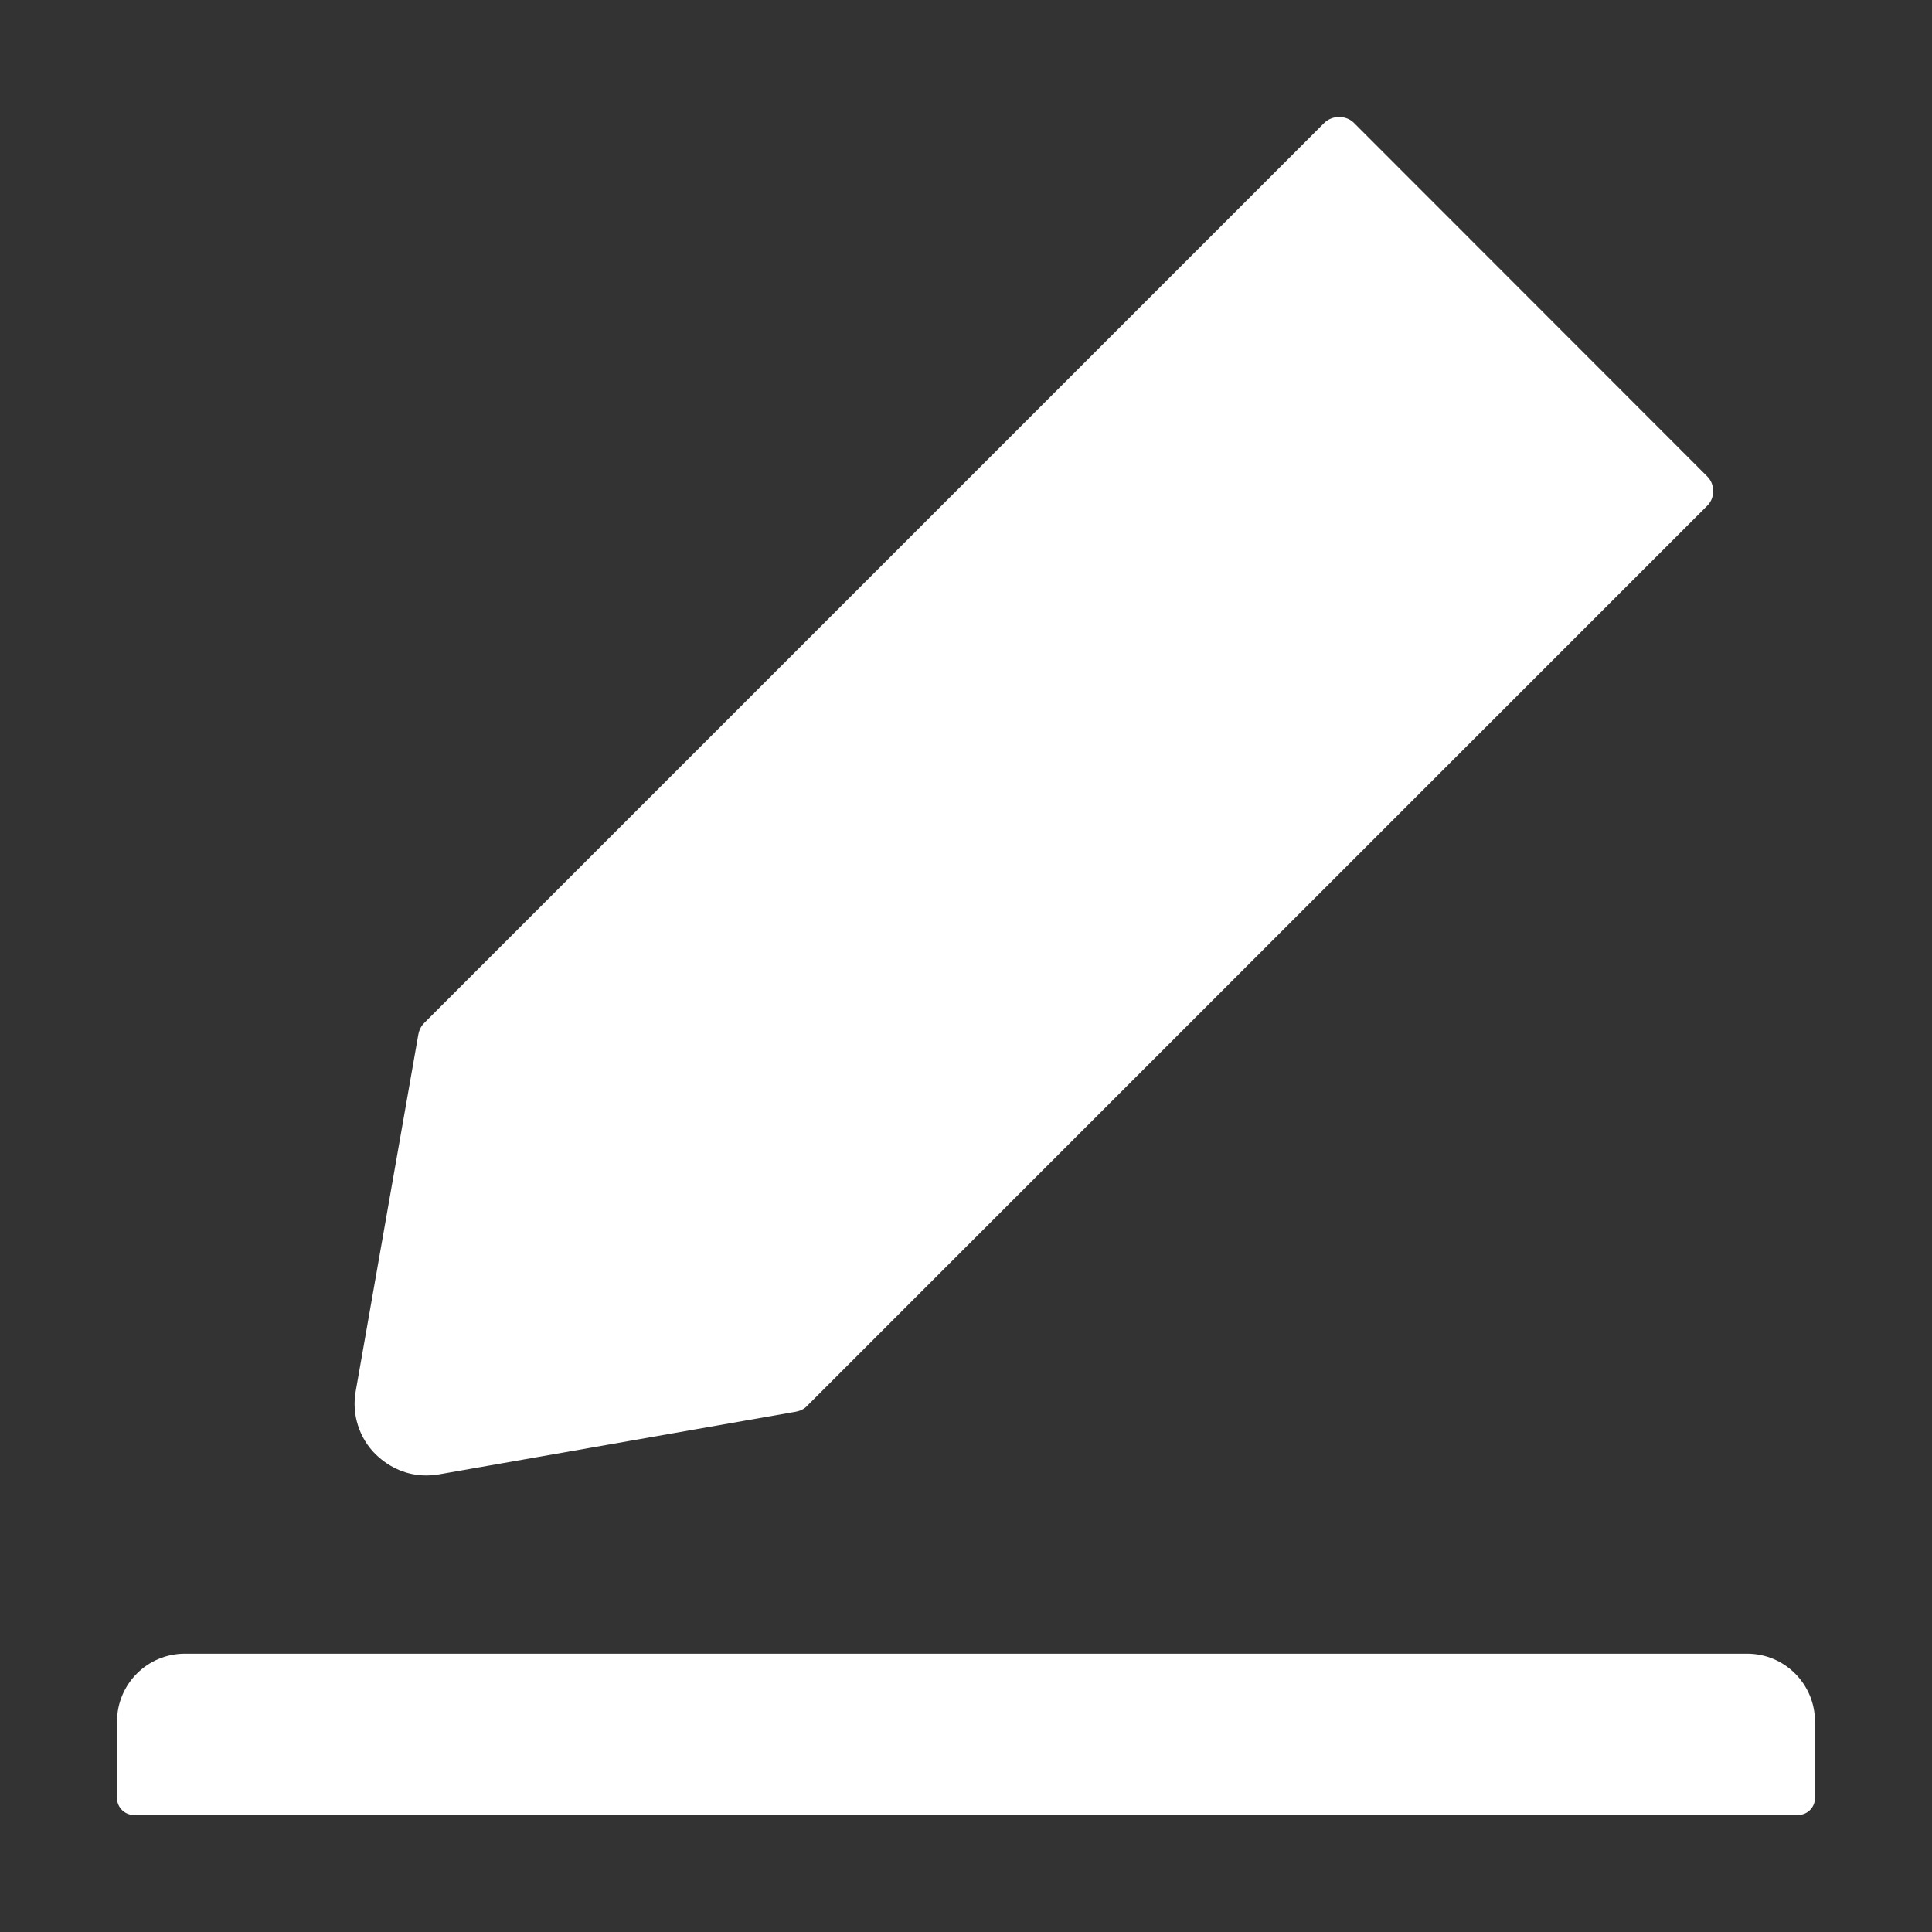 <svg width="16" height="16" viewBox="0 0 16 16" fill="none" xmlns="http://www.w3.org/2000/svg">
<rect x="0" y="0" width="16" height="16" fill="#333333" stroke="none"/>
<path d="M14.469 13.695H1.531C1.22 13.695 0.969 13.947 0.969 14.258V14.891C0.969 14.968 1.032 15.031 1.109 15.031H14.891C14.968 15.031 15.031 14.968 15.031 14.891V14.258C15.031 13.947 14.78 13.695 14.469 13.695ZM3.53 12.219C3.565 12.219 3.6 12.215 3.635 12.21L6.592 11.691C6.627 11.684 6.661 11.669 6.685 11.642L14.136 4.191C14.153 4.175 14.166 4.155 14.175 4.134C14.183 4.113 14.188 4.09 14.188 4.067C14.188 4.044 14.183 4.021 14.175 4C14.166 3.979 14.153 3.959 14.136 3.943L11.215 1.02C11.182 0.986 11.138 0.969 11.09 0.969C11.043 0.969 10.999 0.986 10.965 1.02L3.514 8.471C3.488 8.497 3.472 8.529 3.465 8.564L2.946 11.521C2.929 11.615 2.935 11.712 2.964 11.803C2.993 11.895 3.043 11.977 3.112 12.045C3.228 12.157 3.373 12.219 3.53 12.219Z" fill="white"/>
</svg>
